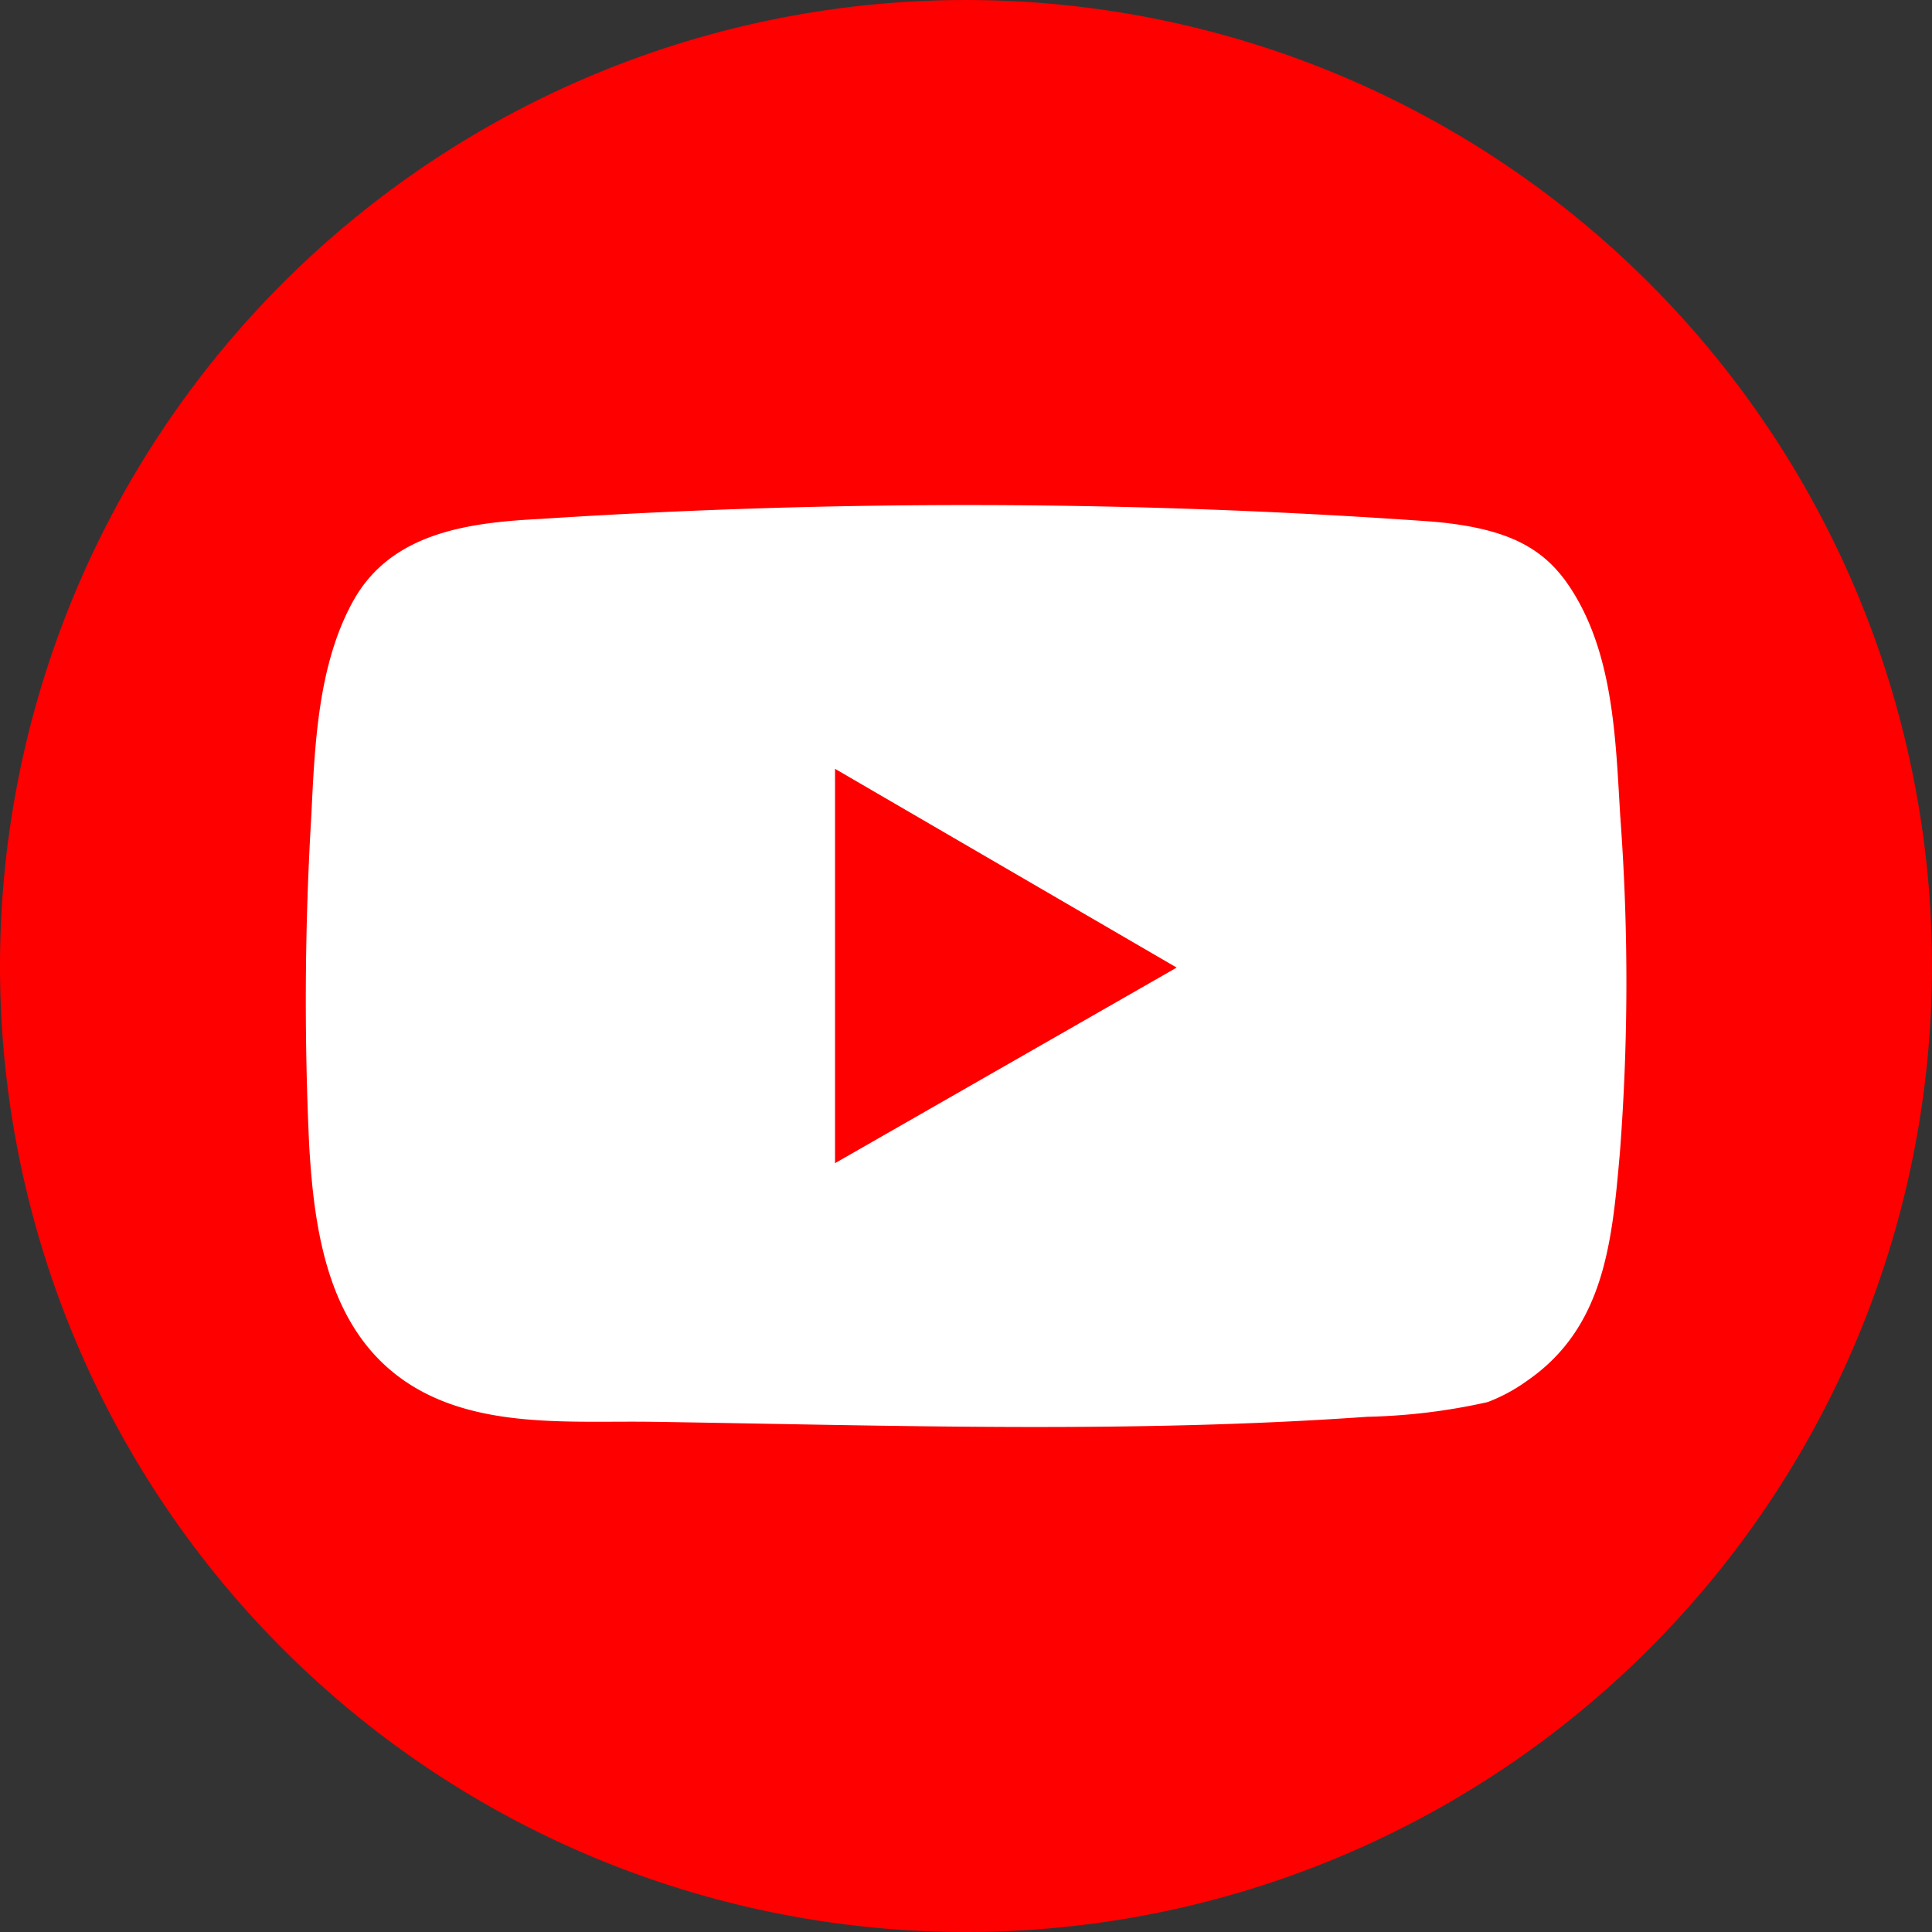 <svg xmlns="http://www.w3.org/2000/svg" xmlns:xlink="http://www.w3.org/1999/xlink" width="74.767" height="74.767" viewBox="0 0 74.767 74.767"><rect x="0" y="0" width="74.767" height="74.767" fill="#333333" stroke="none"/><defs><clipPath id="a"><rect width="74.767" height="74.767" fill="none"/></clipPath></defs><g clip-path="url(#a)"><path d="M0,37.383A37.383,37.383,0,1,1,37.384,74.766,37.384,37.384,0,0,1,0,37.383" transform="translate(0 0.001)" fill="red"/><path d="M115.629,119.086c-.17-2.787-.24-5.894-1.639-8.39-1.038-1.852-2.375-2.776-5.675-3.054a254.238,254.238,0,0,0-34.482-.1c-2.742.141-5.748.513-7.226,3.15-1.376,2.456-1.5,5.567-1.634,8.317A120.126,120.126,0,0,0,64.89,131.8c.194,3.315.731,7.064,3.691,9.1,2.755,1.891,6.438,1.534,9.613,1.583,9.212.14,18.451.456,27.651-.195a23.444,23.444,0,0,0,4.649-.568,6.592,6.592,0,0,0,1.52-.82c3.028-2.079,3.3-5.451,3.6-8.849a86.679,86.679,0,0,0,.022-12.875c0-.028,0-.057-.005-.085" transform="translate(-52.924 -87.46)" fill="#fff"/><path d="M176.907,162.88v15.261l13.221-7.569Z" transform="translate(-144.592 -133.127)" fill="red"/></g></svg>